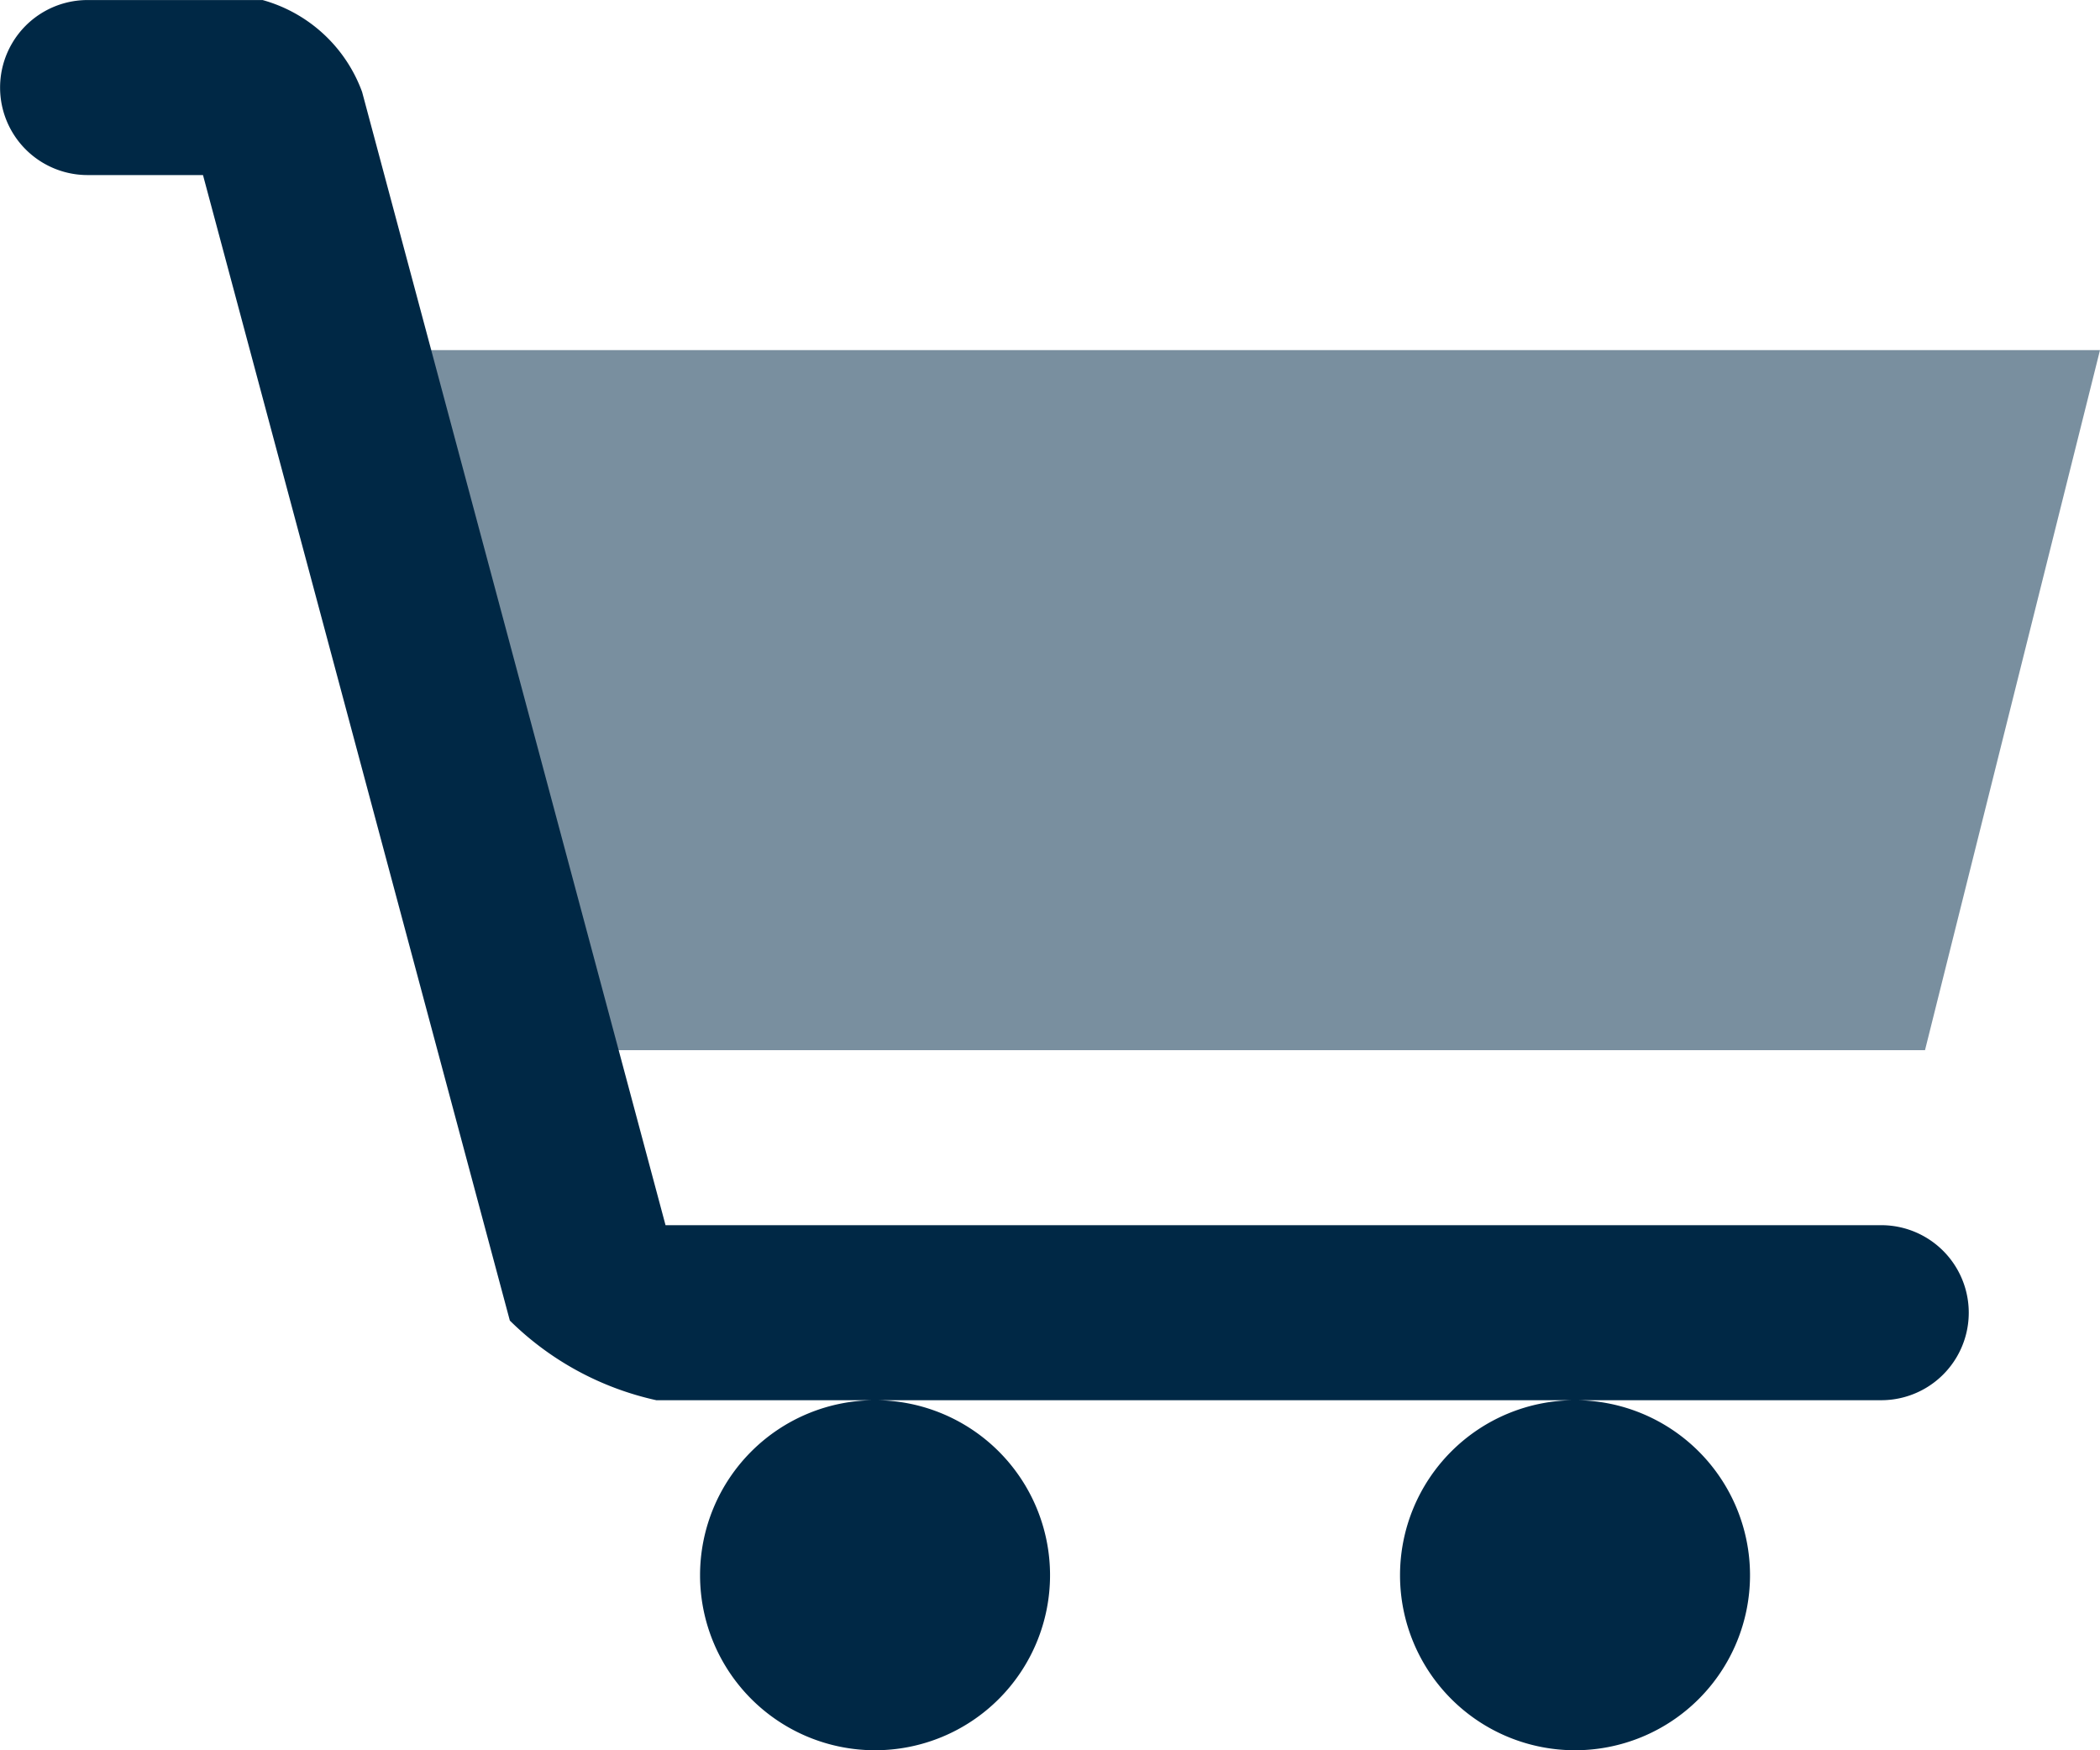 <svg xmlns="http://www.w3.org/2000/svg" width="48.002" height="40" viewBox="0 0 48.002 40">
  <g id="buy" transform="translate(-312.998 -440.999)">
    <path id="Path_8" data-name="Path 8" d="M0,0H40L36,16H4Z" transform="translate(321 449)" fill="#798f9f"/>
    <path id="Path_9" data-name="Path 9" d="M22032,904a4,4,0,1,1,4,4A4,4,0,0,1,22032,904Zm-16,0a4,4,0,1,1,4,4A4,4,0,0,1,22016,904Zm-1-4a6.858,6.858,0,0,1-3.348-1.82l-7.014-26.18H22002a2,2,0,1,1,0-4h4a3.385,3.385,0,0,1,2.275,2.1l6.936,25.9H22043a2,2,0,0,1,0,4Z" transform="translate(-21687 -427)" fill="#002845"/>
  </g>
</svg>
